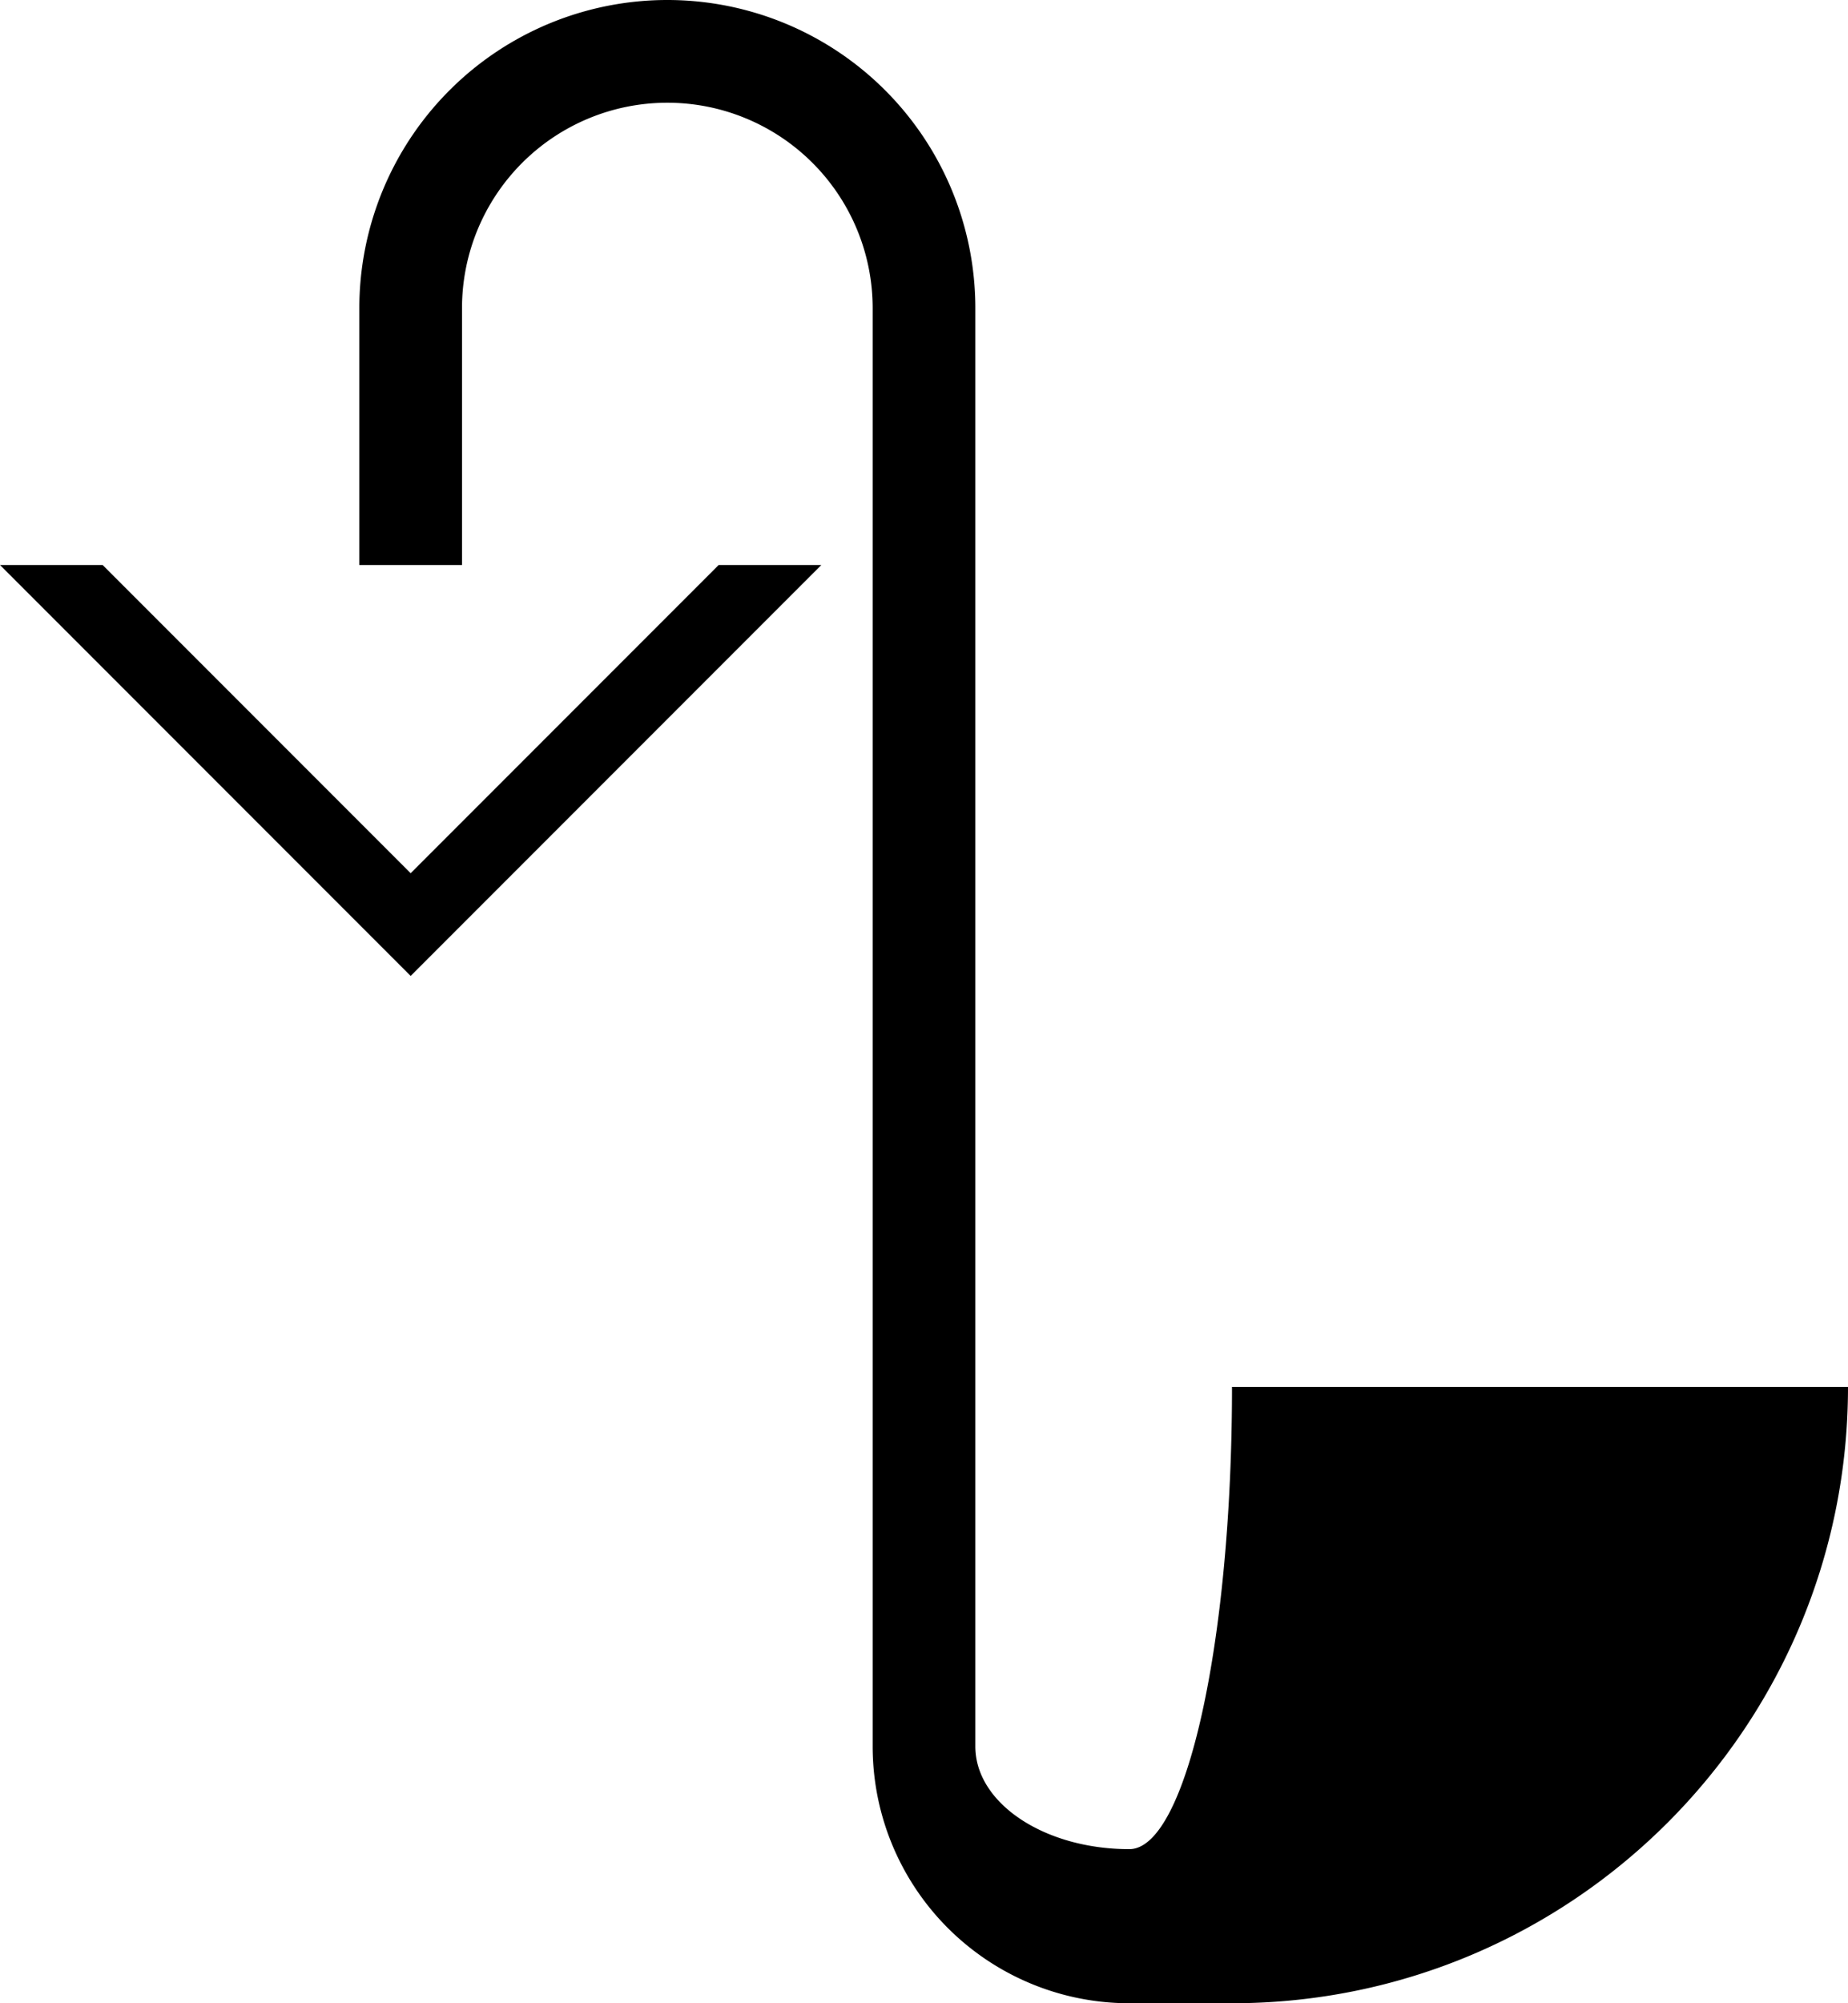 <svg xmlns="http://www.w3.org/2000/svg" version="1.0" width="36" height="39"><path d="M0 11l8 8 8-8h-2l-6 6-6-6H0z"/><path d="M13 0a6 6 0 0 0-6 6v5h2V6a4 4 0 1 1 8 0v28a5 5 0 0 0 5 5h2c6.627 0 12-5.373 12-12H24c0 4.97-.895 9-2 9-1.657 0-3-.895-3-2V6a6 6 0 0 0-6-6z"/></svg>